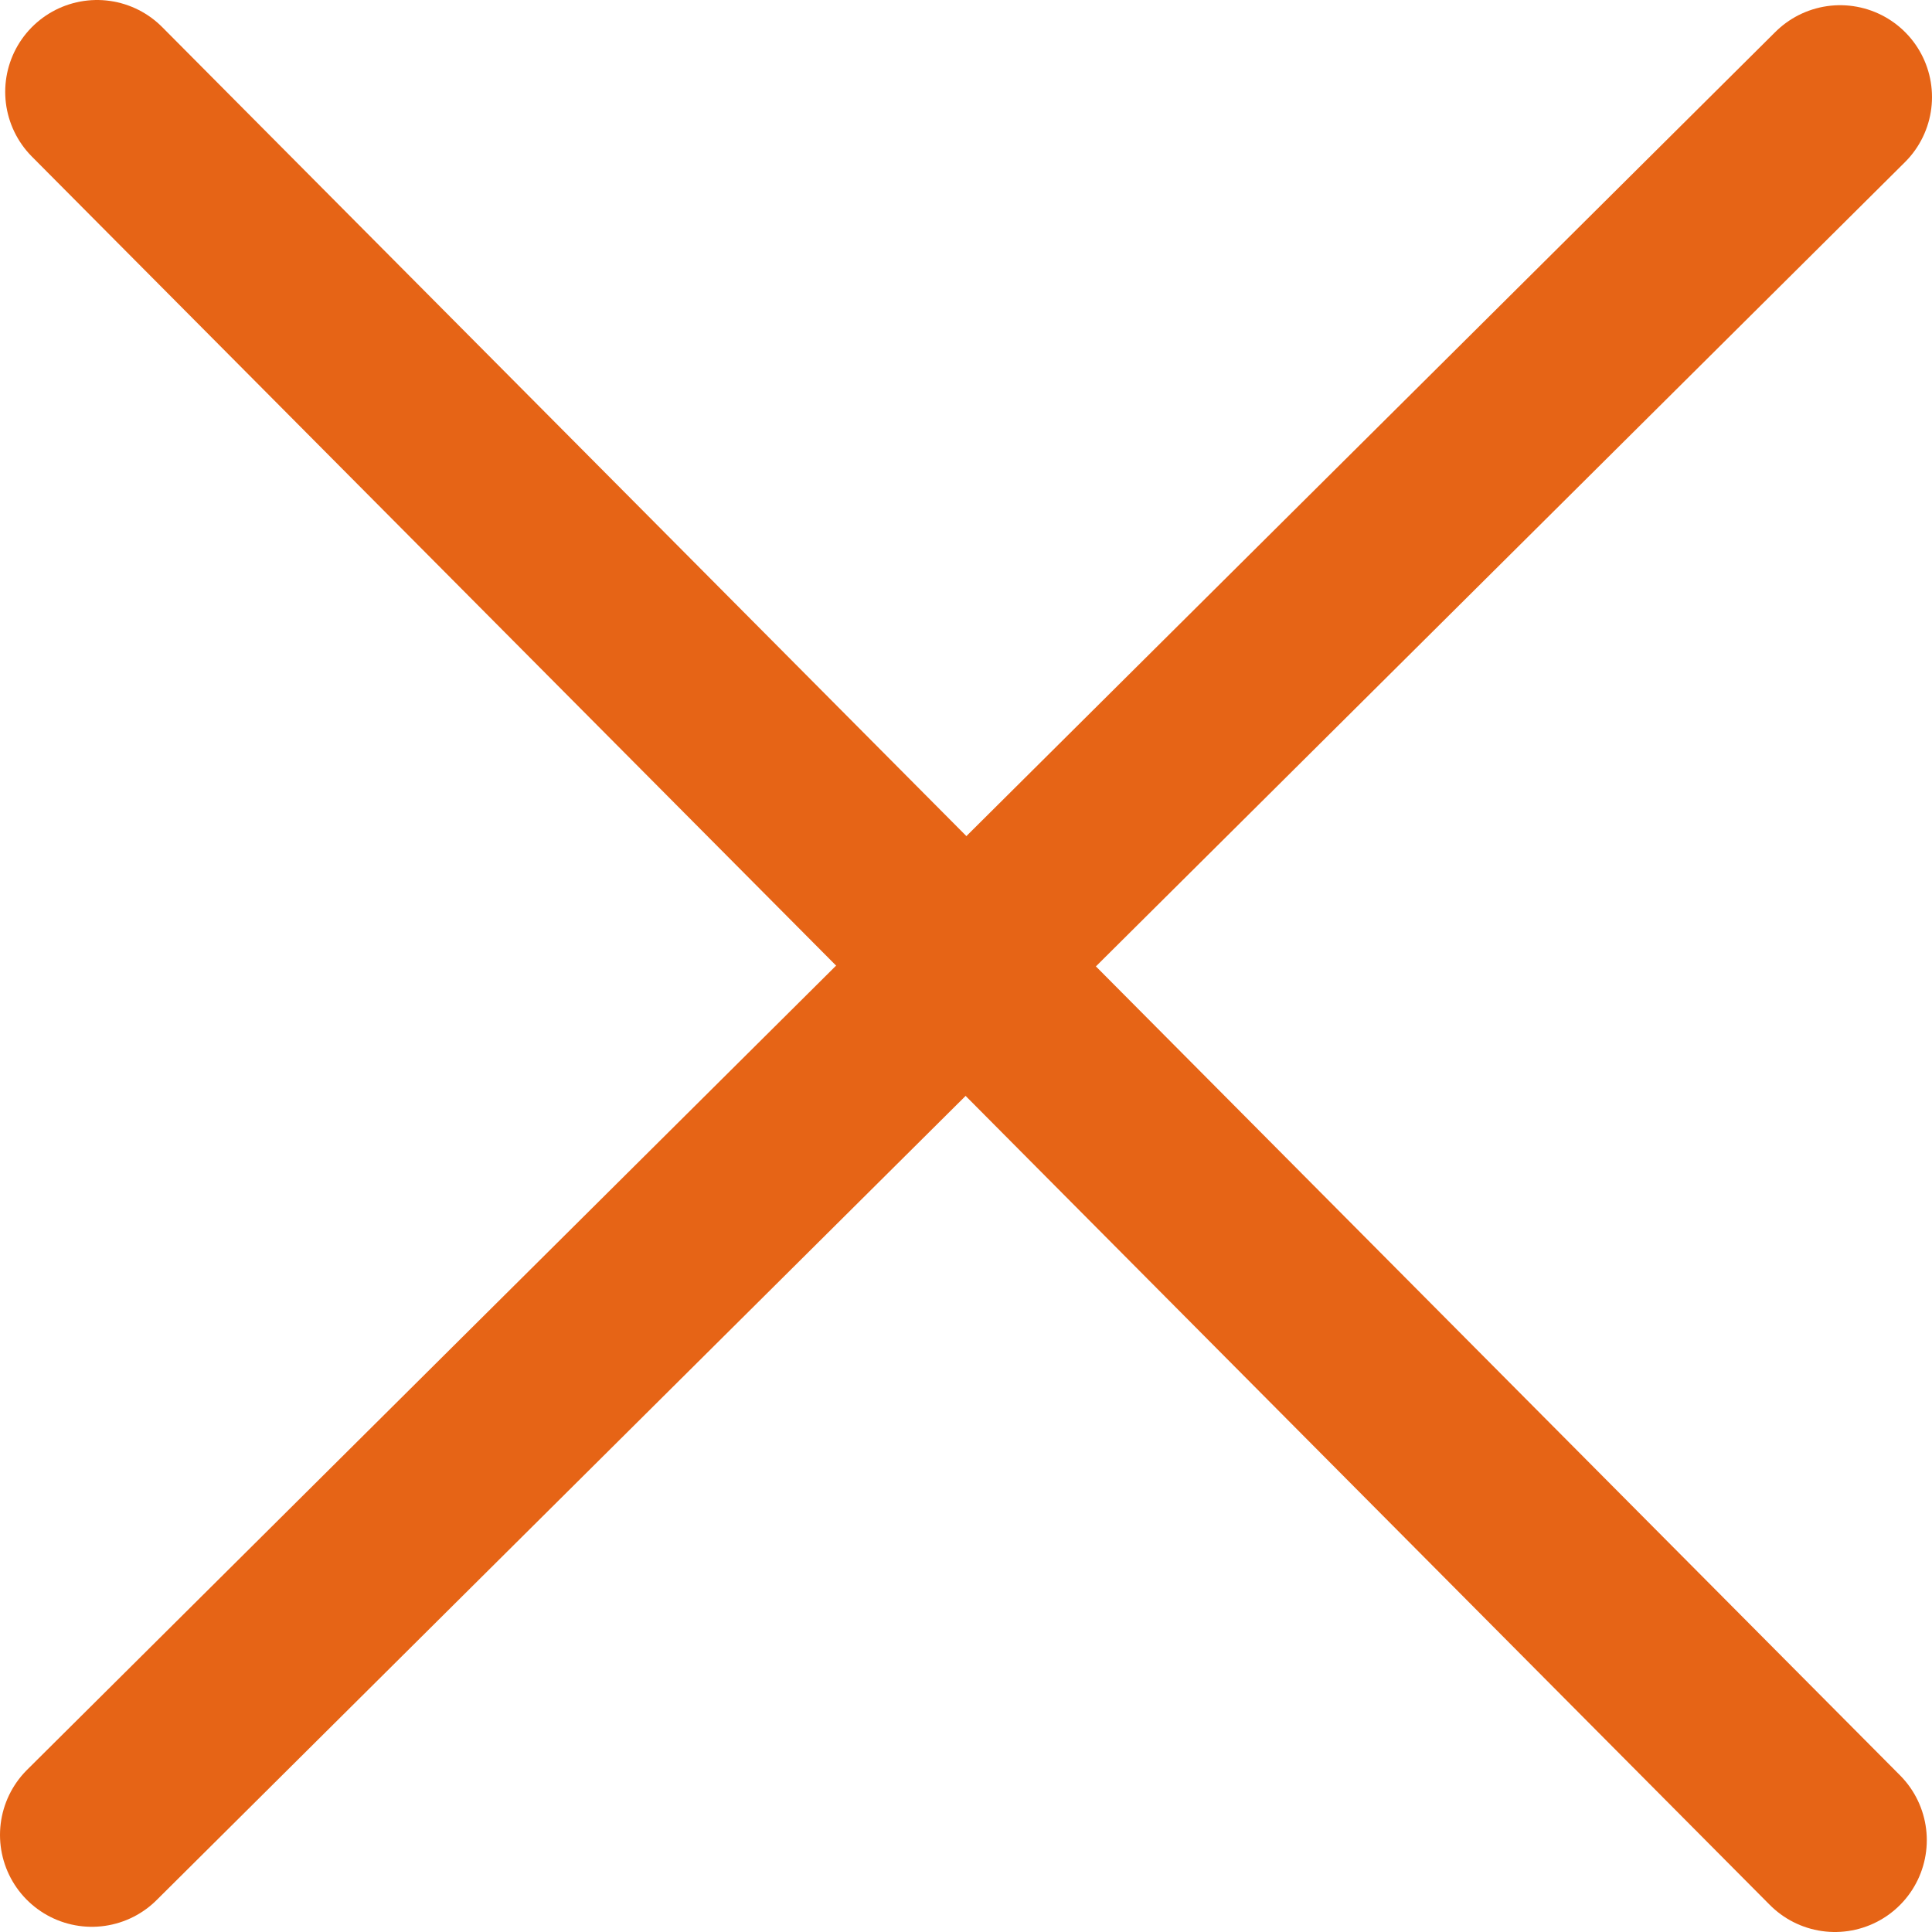 <svg xmlns="http://www.w3.org/2000/svg" viewBox="0 0 63.1 63.1"><defs><style>.cls-1{fill:none;stroke:#e66416;stroke-linecap:round;stroke-linejoin:round;stroke-width:6px;}</style></defs><title>X</title><g id="Capa_2" data-name="Capa 2"><g id="Layer_1" data-name="Layer 1"><line class="cls-1" x1="3.17" y1="3" x2="59.93" y2="60.1"/><line class="cls-1" x1="60.1" y1="3.17" x2="3" y2="59.93"/></g></g></svg>